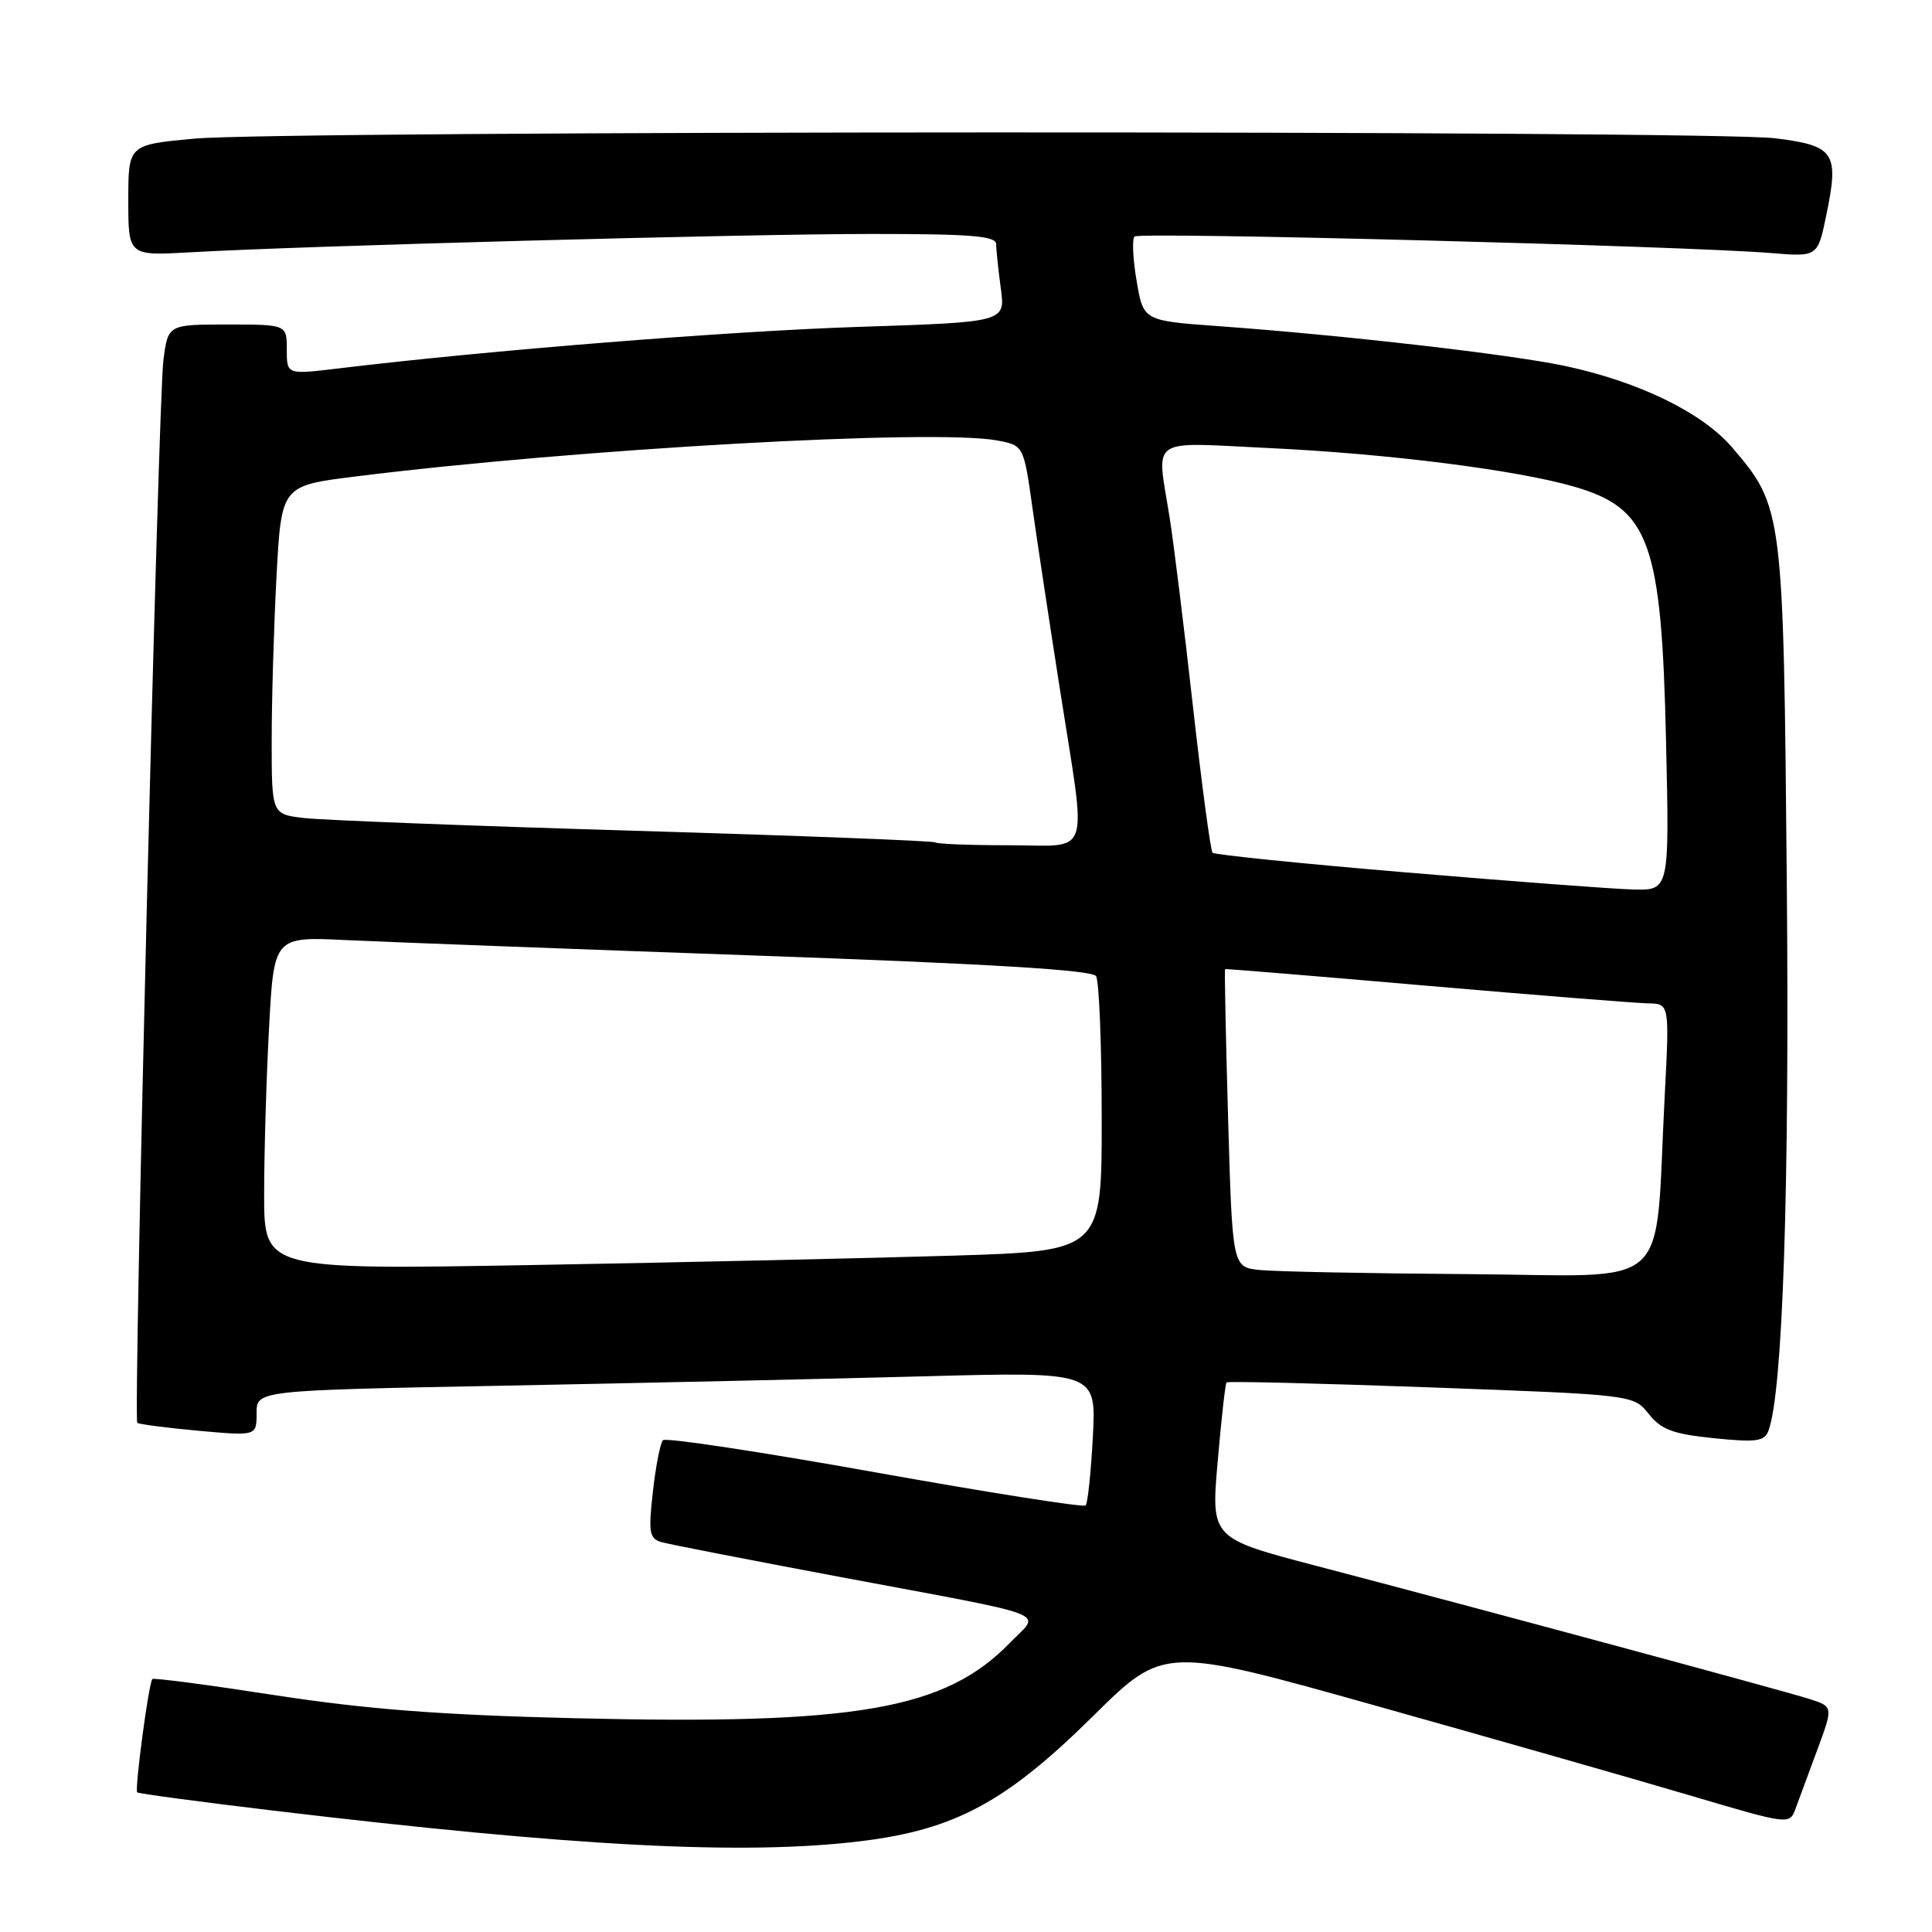 <?xml version="1.0" encoding="UTF-8" standalone="no"?>
<!DOCTYPE svg PUBLIC "-//W3C//DTD SVG 1.1//EN" "http://www.w3.org/Graphics/SVG/1.1/DTD/svg11.dtd" >
<svg xmlns="http://www.w3.org/2000/svg" xmlns:xlink="http://www.w3.org/1999/xlink" version="1.1" viewBox="0 0 256 256">
 <g >
 <path fill="currentColor"
d=" M 114.03 243.97 C 126.50 242.46 133.31 238.79 144.85 227.38 C 154.21 218.13 154.21 218.13 182.35 226.03 C 197.83 230.38 216.49 235.70 223.81 237.87 C 237.12 241.81 237.12 241.81 237.92 239.65 C 238.36 238.47 239.66 234.94 240.82 231.81 C 242.92 226.13 242.92 226.13 239.71 225.11 C 236.09 223.96 195.74 213.07 174.48 207.50 C 160.46 203.83 160.46 203.83 161.35 193.66 C 161.83 188.07 162.36 183.35 162.52 183.18 C 162.68 183.00 174.88 183.30 189.63 183.84 C 216.45 184.82 216.45 184.82 218.47 187.36 C 220.14 189.44 221.69 190.02 227.10 190.57 C 232.69 191.14 233.79 190.99 234.32 189.60 C 236.22 184.64 237.13 157.69 236.76 116.94 C 236.32 67.59 236.27 67.18 229.51 59.28 C 225.55 54.66 217.11 50.55 207.27 48.47 C 200.08 46.95 178.06 44.42 161.50 43.22 C 151.50 42.50 151.50 42.50 150.61 37.23 C 150.11 34.33 149.99 31.68 150.33 31.34 C 150.95 30.71 223.33 32.60 234.67 33.53 C 240.85 34.04 240.85 34.04 241.99 28.53 C 243.72 20.21 243.11 19.30 235.21 18.32 C 226.54 17.26 37.26 17.30 25.75 18.37 C 17.00 19.18 17.00 19.18 17.00 26.54 C 17.00 33.90 17.00 33.90 25.25 33.43 C 40.04 32.58 98.65 31.00 115.53 31.00 C 128.75 31.00 132.00 31.27 132.00 32.36 C 132.00 33.11 132.28 35.74 132.61 38.20 C 133.23 42.68 133.23 42.68 113.86 43.31 C 96.81 43.86 64.65 46.42 44.75 48.83 C 38.00 49.64 38.00 49.64 38.00 46.32 C 38.00 43.00 38.00 43.00 30.13 43.00 C 22.26 43.00 22.26 43.00 21.65 47.75 C 20.96 53.09 17.65 187.99 18.19 188.53 C 18.39 188.72 22.02 189.19 26.27 189.58 C 34.00 190.28 34.00 190.28 34.00 187.25 C 34.00 184.23 34.00 184.23 66.75 183.61 C 84.76 183.26 109.80 182.71 122.38 182.37 C 145.26 181.76 145.26 181.76 144.81 190.37 C 144.56 195.10 144.13 199.20 143.85 199.48 C 143.57 199.76 131.01 197.78 115.92 195.08 C 100.84 192.38 88.21 190.47 87.85 190.83 C 87.49 191.20 86.89 194.27 86.51 197.65 C 85.90 203.11 86.04 203.87 87.66 204.34 C 88.67 204.63 99.40 206.72 111.50 208.99 C 140.19 214.37 137.90 213.48 133.86 217.64 C 125.23 226.55 113.49 228.58 76.00 227.67 C 58.31 227.24 48.54 226.48 36.50 224.63 C 27.71 223.27 20.36 222.30 20.19 222.48 C 19.71 222.96 17.82 237.15 18.18 237.50 C 18.36 237.66 26.38 238.74 36.00 239.89 C 76.09 244.68 98.49 245.86 114.03 243.97 Z  M 166.90 168.28 C 163.30 167.90 163.30 167.90 162.73 148.20 C 162.42 137.37 162.24 128.46 162.33 128.41 C 162.42 128.36 174.43 129.34 189.00 130.61 C 203.57 131.87 216.79 132.92 218.36 132.95 C 221.22 133.00 221.22 133.00 220.58 145.25 C 219.20 171.66 222.10 169.02 194.65 168.83 C 181.37 168.74 168.88 168.49 166.90 168.28 Z  M 35.00 158.28 C 35.00 152.80 35.29 142.87 35.65 136.21 C 36.30 124.10 36.30 124.10 45.90 124.57 C 51.18 124.82 75.52 125.74 100.00 126.61 C 131.06 127.71 144.72 128.53 145.23 129.34 C 145.64 129.98 145.98 138.44 145.98 148.13 C 146.00 165.77 146.00 165.77 126.25 166.38 C 115.39 166.71 90.41 167.27 70.75 167.62 C 35.00 168.25 35.00 168.25 35.00 158.28 Z  M 186.32 115.60 C 172.48 114.44 160.93 113.26 160.67 112.99 C 160.41 112.72 159.23 103.95 158.06 93.50 C 156.89 83.05 155.50 71.80 154.97 68.50 C 153.25 57.72 151.99 58.60 168.14 59.37 C 183.97 60.12 200.94 62.27 208.57 64.48 C 218.58 67.38 220.17 71.80 220.76 98.25 C 221.21 118.00 221.21 118.00 216.35 117.86 C 213.68 117.79 200.17 116.77 186.32 115.60 Z  M 123.92 111.62 C 123.69 111.42 105.72 110.72 84.00 110.08 C 62.27 109.43 42.59 108.67 40.25 108.39 C 36.00 107.88 36.00 107.88 36.00 98.10 C 36.00 92.72 36.29 82.92 36.64 76.34 C 37.29 64.36 37.29 64.36 47.07 63.14 C 76.48 59.47 123.83 56.81 132.10 58.36 C 135.64 59.02 135.64 59.02 136.80 67.26 C 137.44 71.79 139.09 82.70 140.47 91.50 C 144.02 114.22 144.76 112.00 133.67 112.00 C 128.53 112.00 124.15 111.83 123.92 111.62 Z "/>
</g>
</svg>